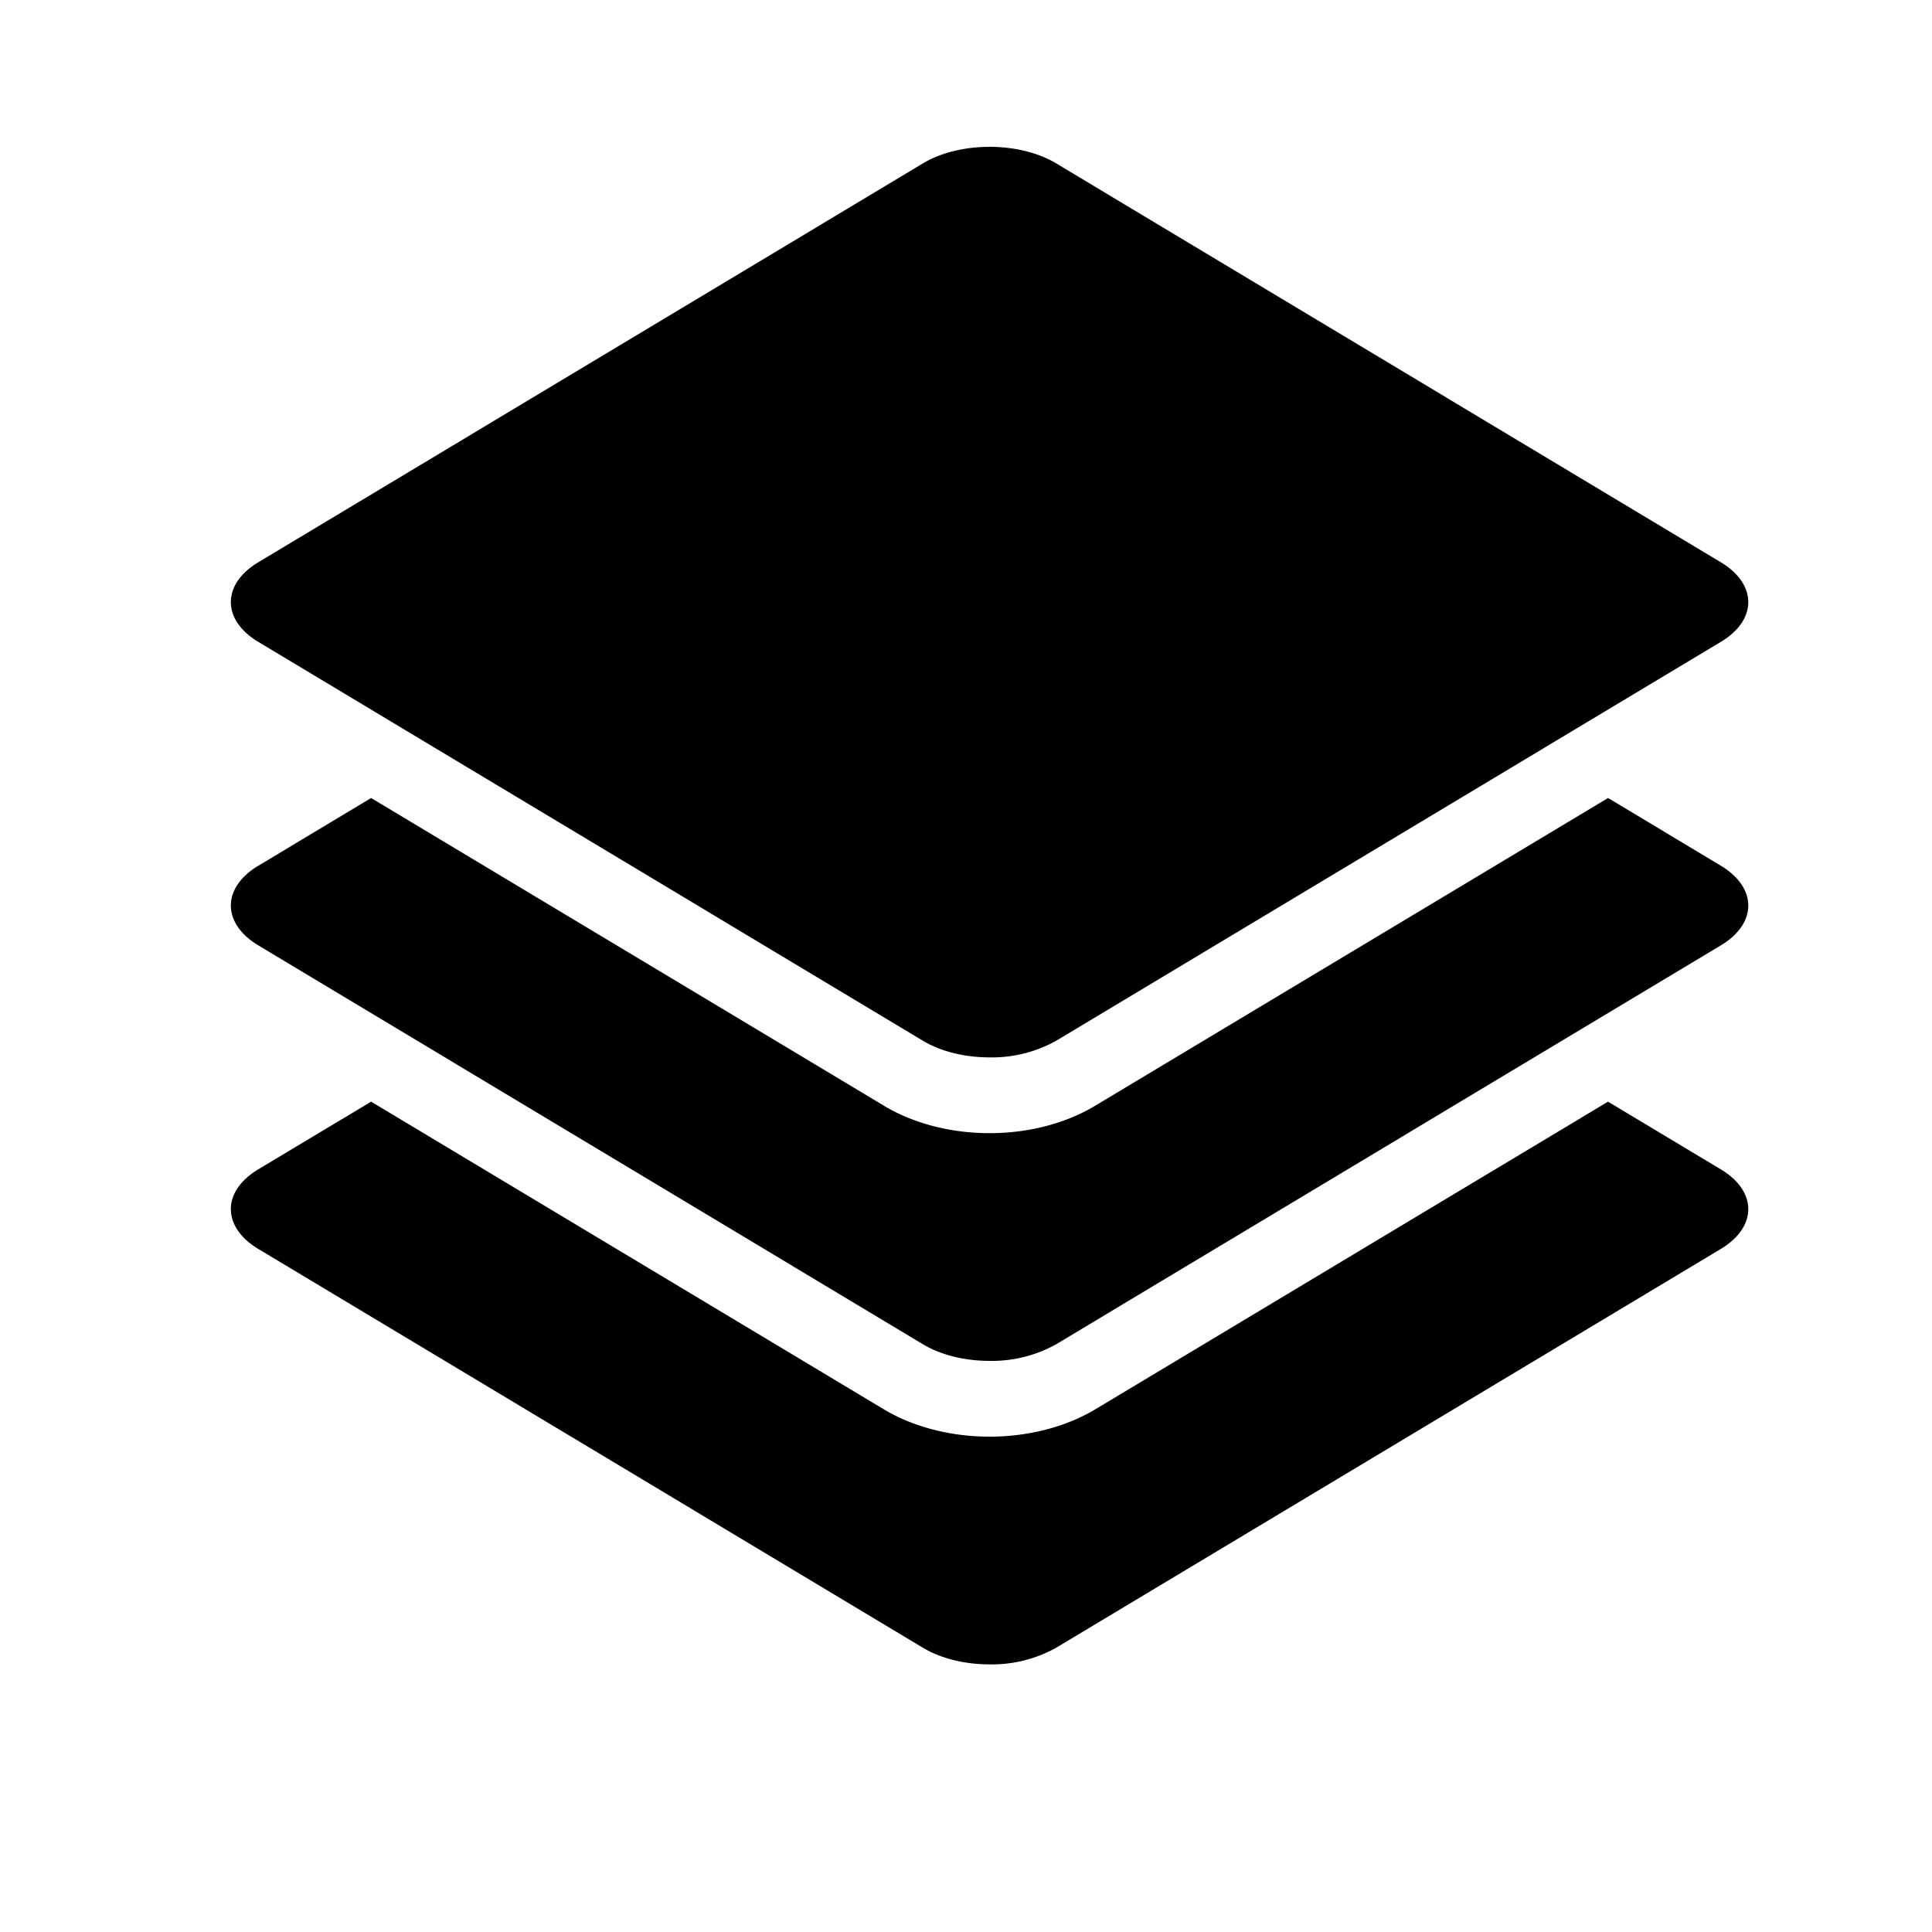 <?xml version="1.0" standalone="no"?><!DOCTYPE svg PUBLIC "-//W3C//DTD SVG 1.1//EN" "http://www.w3.org/Graphics/SVG/1.1/DTD/svg11.dtd"><svg t="1639054033704" class="icon" viewBox="0 0 1024 1024" version="1.1" xmlns="http://www.w3.org/2000/svg" p-id="1389" xmlns:xlink="http://www.w3.org/1999/xlink" width="200" height="200"><defs><style type="text/css"></style></defs><path d="M912.028 661.994l-352.301 211.389a70.077 70.077 0 0 1-35.217 8.771c-12.733 0-25.511-2.938-35.261-8.771l-352.301-211.389c-19.456-11.665-19.456-30.631 0-42.251l59.748-35.84 271.85 163.128c15.627 9.305 35.439 14.425 55.964 14.425 20.48 0 40.292-5.12 55.919-14.425l271.85-163.128 59.748 35.84c19.456 11.665 19.456 30.586 0 42.251z" p-id="1390"></path><path d="M912.028 501.092l-352.301 211.434a70.077 70.077 0 0 1-35.217 8.771c-12.733 0-25.511-2.938-35.261-8.771l-352.301-211.434c-19.456-11.665-19.456-30.631 0-42.251L196.697 422.957l271.85 163.128c15.627 9.394 35.439 14.514 55.964 14.514 20.48 0 40.292-5.12 55.919-14.514L852.324 422.957l59.748 35.885c19.411 11.665 19.411 30.631-0.045 42.251z" p-id="1391"></path><path d="M912.028 340.235l-352.301 211.434a70.077 70.077 0 0 1-35.217 8.771c-12.733 0-25.511-2.938-35.261-8.771L136.949 340.235c-19.456-11.62-19.456-30.631 0-42.251l352.301-211.434c9.75-5.832 22.528-8.726 35.261-8.726 12.689 0 25.466 2.894 35.217 8.726l352.301 211.434c19.456 11.665 19.456 30.631 0 42.251z" p-id="1392"></path></svg>